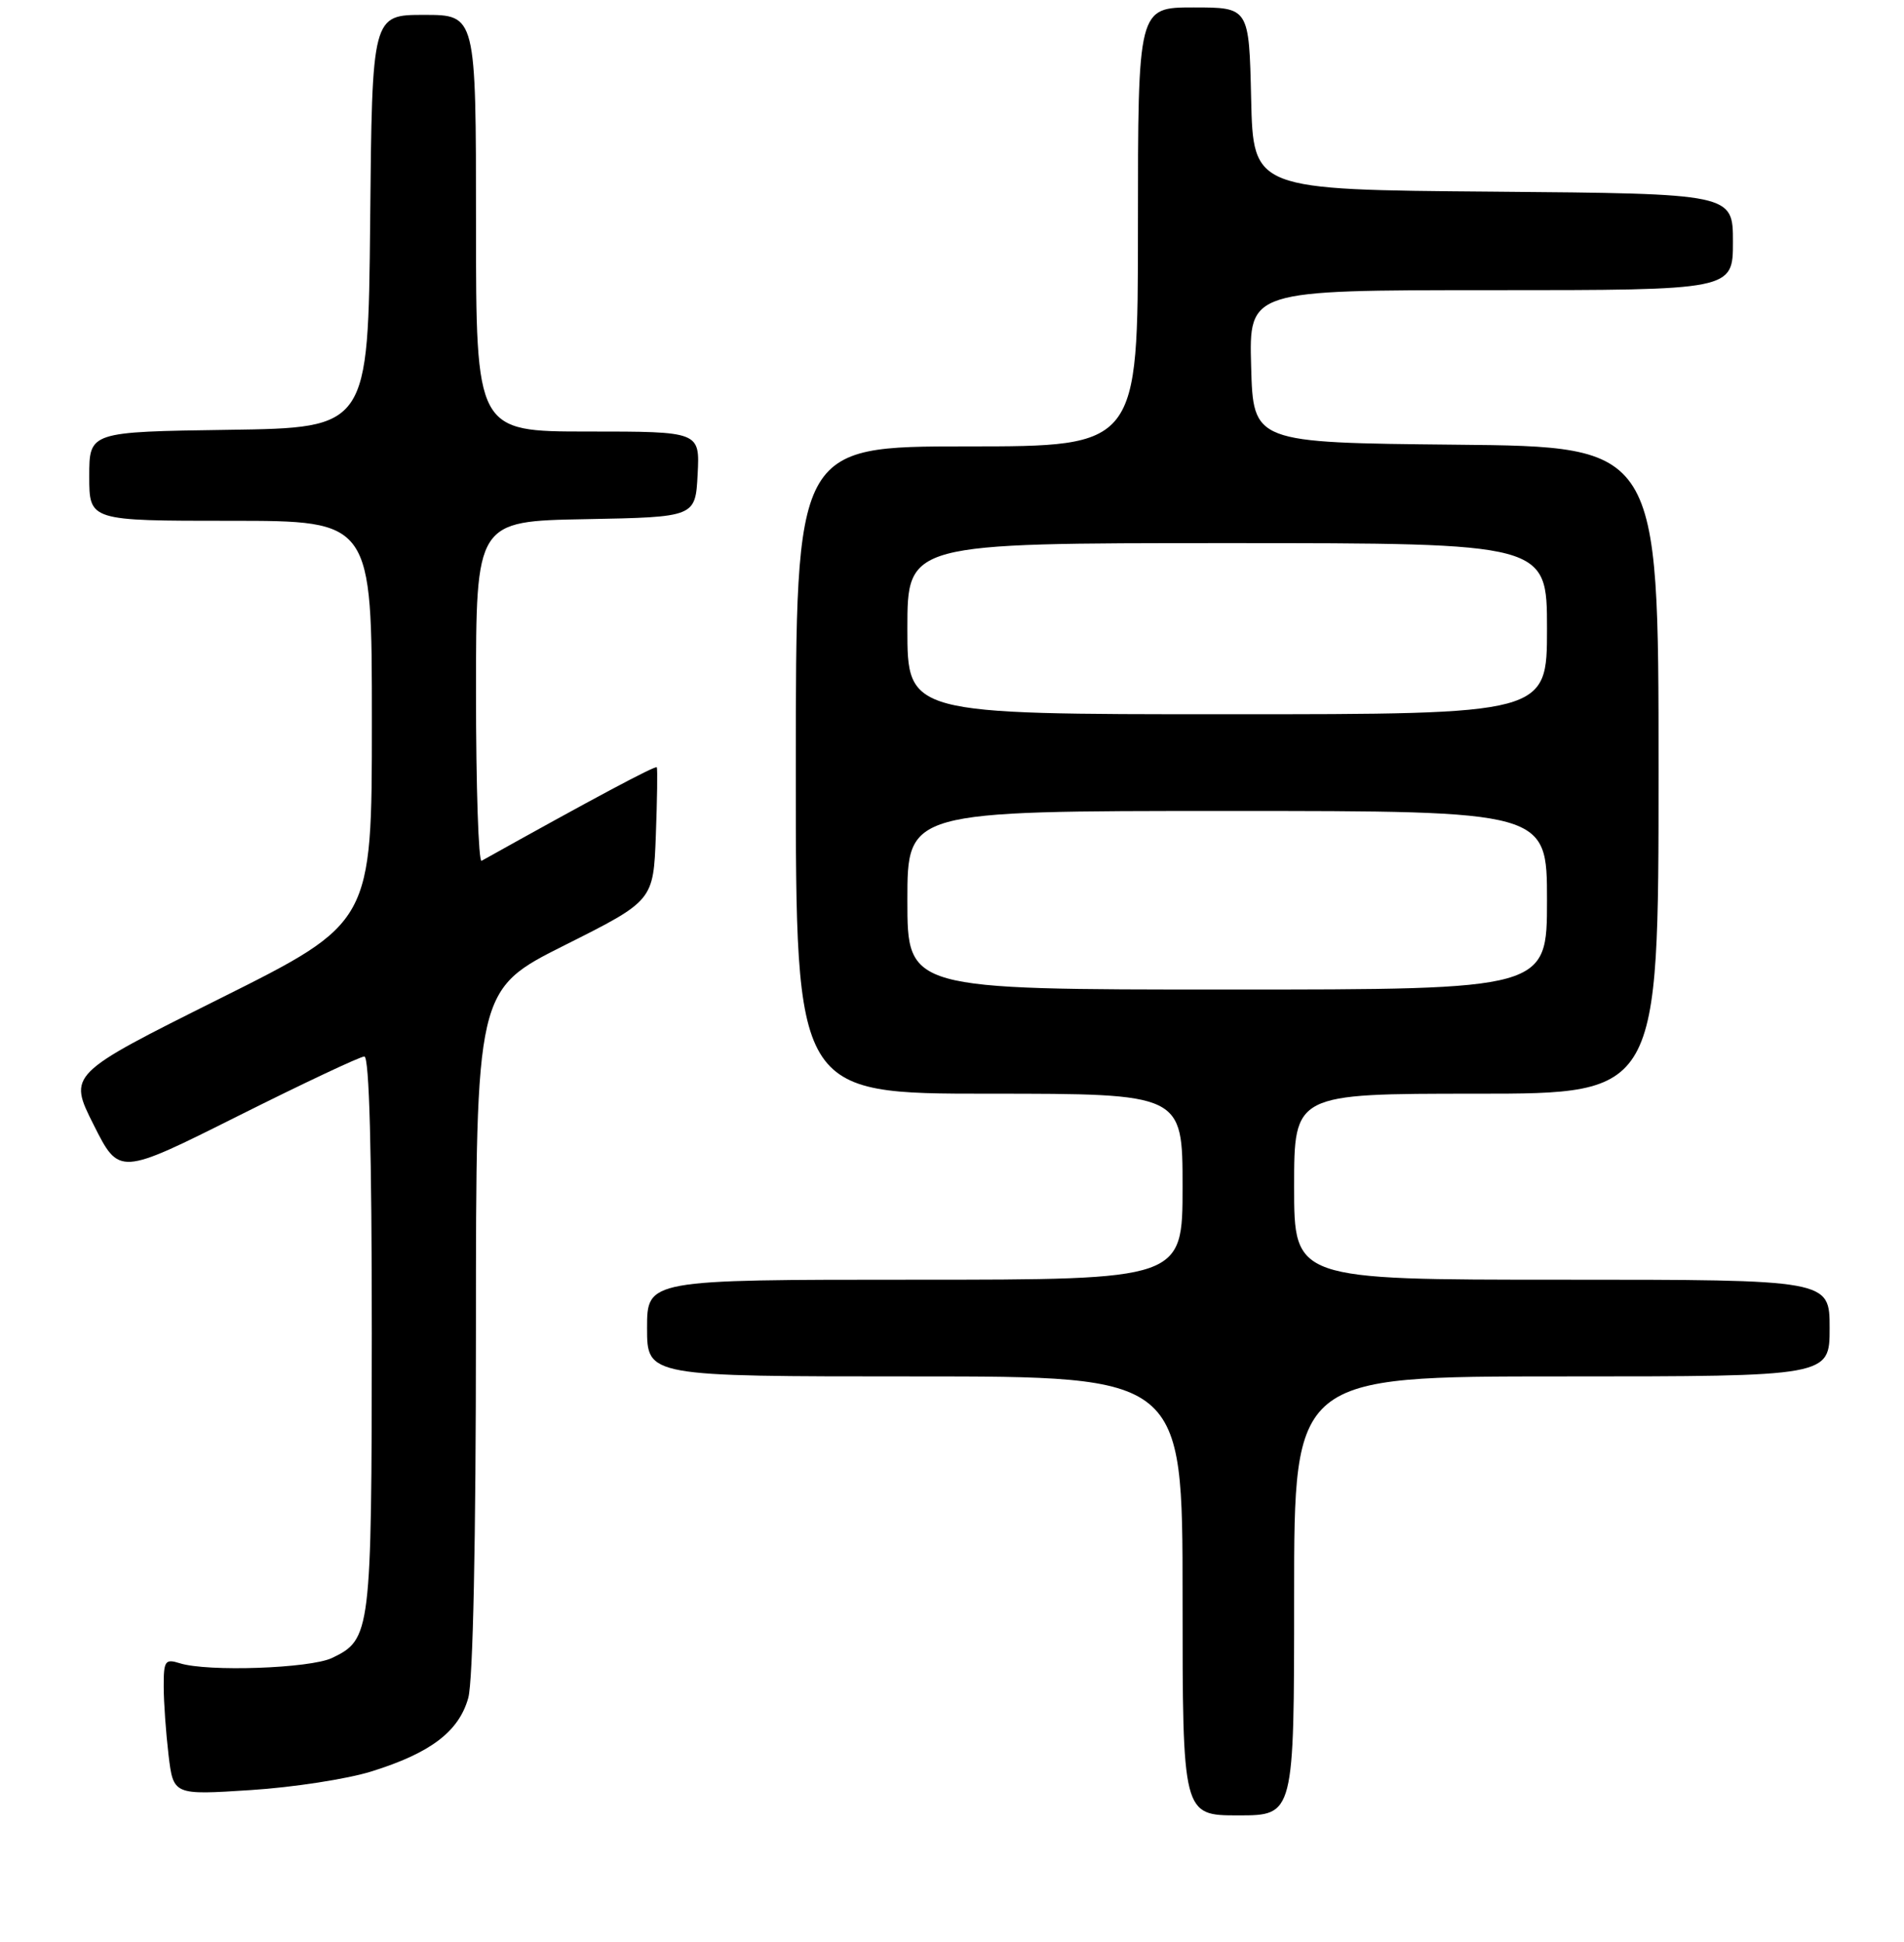 <?xml version="1.0" encoding="UTF-8" standalone="no"?>
<!DOCTYPE svg PUBLIC "-//W3C//DTD SVG 1.1//EN" "http://www.w3.org/Graphics/SVG/1.1/DTD/svg11.dtd" >
<svg xmlns="http://www.w3.org/2000/svg" xmlns:xlink="http://www.w3.org/1999/xlink" version="1.1" viewBox="0 0 256 261">
 <g >
 <path fill="currentColor"
d=" M 174.00 214.50 C 174.00 185.00 174.00 185.00 210.00 185.00 C 246.00 185.00 246.00 185.00 246.00 178.50 C 246.00 172.00 246.00 172.00 210.00 172.00 C 174.00 172.00 174.00 172.00 174.00 159.50 C 174.00 147.00 174.00 147.00 198.50 147.00 C 223.00 147.00 223.00 147.00 223.00 103.52 C 223.00 60.03 223.00 60.03 195.75 59.77 C 168.50 59.50 168.50 59.50 168.22 49.25 C 167.93 39.00 167.93 39.00 200.47 39.00 C 233.00 39.00 233.00 39.00 233.00 32.51 C 233.00 26.03 233.00 26.03 200.75 25.76 C 168.50 25.50 168.50 25.50 168.22 13.25 C 167.94 1.00 167.94 1.00 160.47 1.00 C 153.00 1.00 153.00 1.00 153.00 30.50 C 153.00 60.00 153.00 60.00 130.00 60.00 C 107.00 60.00 107.00 60.00 107.00 103.50 C 107.00 147.00 107.00 147.00 133.00 147.00 C 159.00 147.00 159.00 147.00 159.00 159.50 C 159.00 172.00 159.00 172.00 123.00 172.00 C 87.00 172.00 87.00 172.00 87.00 178.50 C 87.00 185.00 87.00 185.00 123.00 185.00 C 159.00 185.00 159.00 185.00 159.00 214.50 C 159.00 244.00 159.00 244.00 166.50 244.00 C 174.00 244.00 174.00 244.00 174.00 214.50 Z  M 49.92 238.10 C 57.90 235.62 61.70 232.73 62.96 228.21 C 63.60 225.91 63.99 207.04 63.99 178.76 C 64.00 133.02 64.00 133.02 75.93 127.04 C 87.85 121.06 87.85 121.06 88.18 112.28 C 88.36 107.45 88.42 103.34 88.31 103.13 C 88.14 102.85 79.56 107.43 64.75 115.70 C 64.34 115.93 64.00 105.75 64.00 93.09 C 64.00 70.05 64.00 70.05 78.75 69.78 C 93.50 69.50 93.50 69.50 93.80 63.75 C 94.10 58.00 94.10 58.00 79.05 58.00 C 64.00 58.00 64.00 58.00 64.00 30.00 C 64.00 2.00 64.00 2.00 57.02 2.00 C 50.03 2.00 50.03 2.00 49.77 29.75 C 49.50 57.50 49.50 57.50 30.75 57.77 C 12.00 58.04 12.00 58.04 12.00 64.02 C 12.00 70.00 12.00 70.00 31.00 70.00 C 50.00 70.00 50.00 70.00 50.00 97.00 C 50.00 124.01 50.00 124.01 29.59 134.20 C 9.17 144.39 9.17 144.39 12.60 151.20 C 16.02 158.00 16.02 158.00 32.00 150.00 C 40.79 145.60 48.43 142.00 48.99 142.00 C 49.65 142.00 49.99 154.78 49.99 179.25 C 49.97 219.48 49.86 220.34 44.65 222.84 C 41.70 224.25 27.89 224.73 24.17 223.55 C 22.20 222.93 22.00 223.22 22.01 226.68 C 22.01 228.78 22.31 232.92 22.66 235.89 C 23.31 241.27 23.31 241.27 33.67 240.60 C 39.37 240.24 46.68 239.11 49.92 238.10 Z  M 122.00 121.00 C 122.00 109.00 122.00 109.00 165.00 109.00 C 208.00 109.00 208.00 109.00 208.00 121.00 C 208.00 133.00 208.00 133.00 165.00 133.00 C 122.00 133.00 122.00 133.00 122.00 121.00 Z  M 122.00 84.50 C 122.00 73.00 122.00 73.00 165.00 73.00 C 208.00 73.00 208.00 73.00 208.00 84.50 C 208.00 96.00 208.00 96.00 165.00 96.00 C 122.00 96.00 122.00 96.00 122.00 84.50 Z "/>
</g>
</svg>